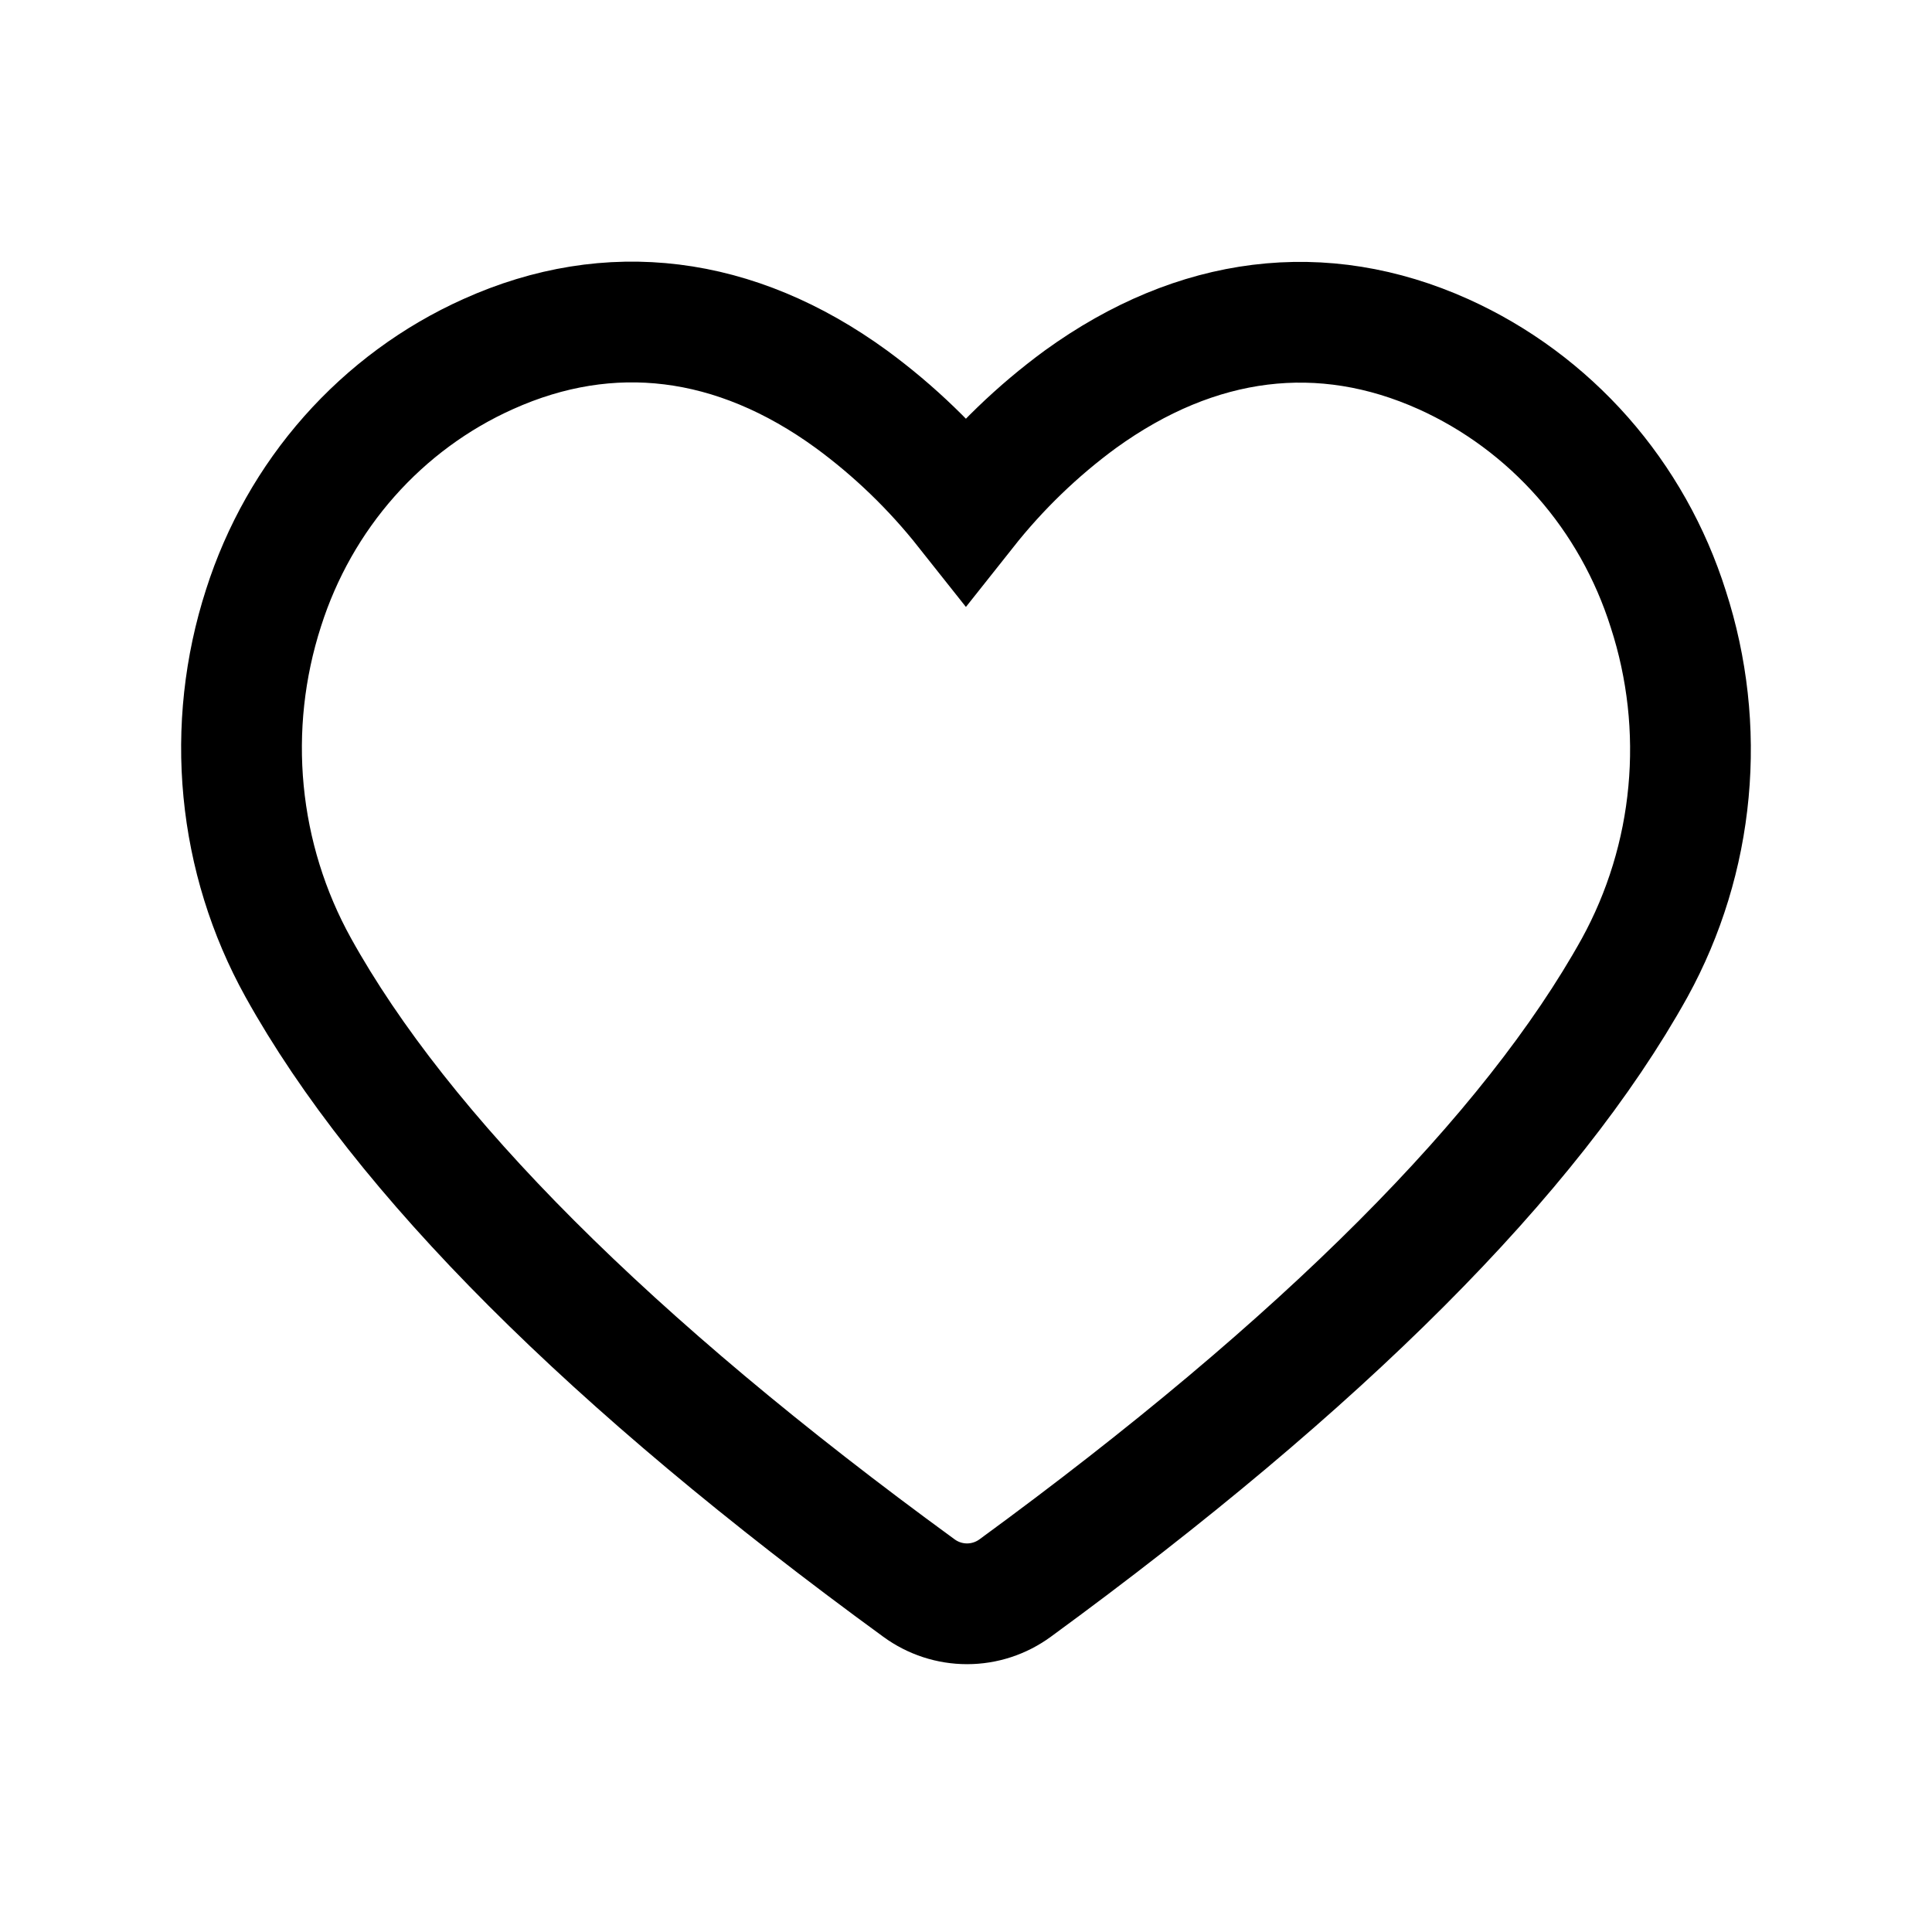 <svg width="24" height="24" viewBox="0 0 24 24" fill="none" xmlns="http://www.w3.org/2000/svg">
<path fill-rule="evenodd" clip-rule="evenodd" d="M19.66 5.678C20.141 6.224 20.503 6.867 20.724 7.567C20.961 8.298 21.047 9.072 20.975 9.839C20.904 10.605 20.676 11.349 20.307 12.021C19.019 14.341 16.431 16.934 12.611 19.727C12.436 19.855 12.227 19.923 12.013 19.923C11.799 19.923 11.59 19.855 11.415 19.727C7.577 16.929 4.989 14.335 3.704 12.018C3.331 11.345 3.1 10.6 3.026 9.831C2.952 9.062 3.037 8.285 3.274 7.551C3.496 6.854 3.859 6.212 4.34 5.669C4.821 5.126 5.409 4.692 6.066 4.398C7.572 3.72 9.133 3.909 10.577 4.96C11.109 5.35 11.587 5.812 11.999 6.332C12.411 5.812 12.889 5.35 13.421 4.96C14.868 3.914 16.426 3.723 17.932 4.4C18.59 4.697 19.178 5.132 19.66 5.678Z" stroke="black" stroke-width="1.5"/>
</svg>
